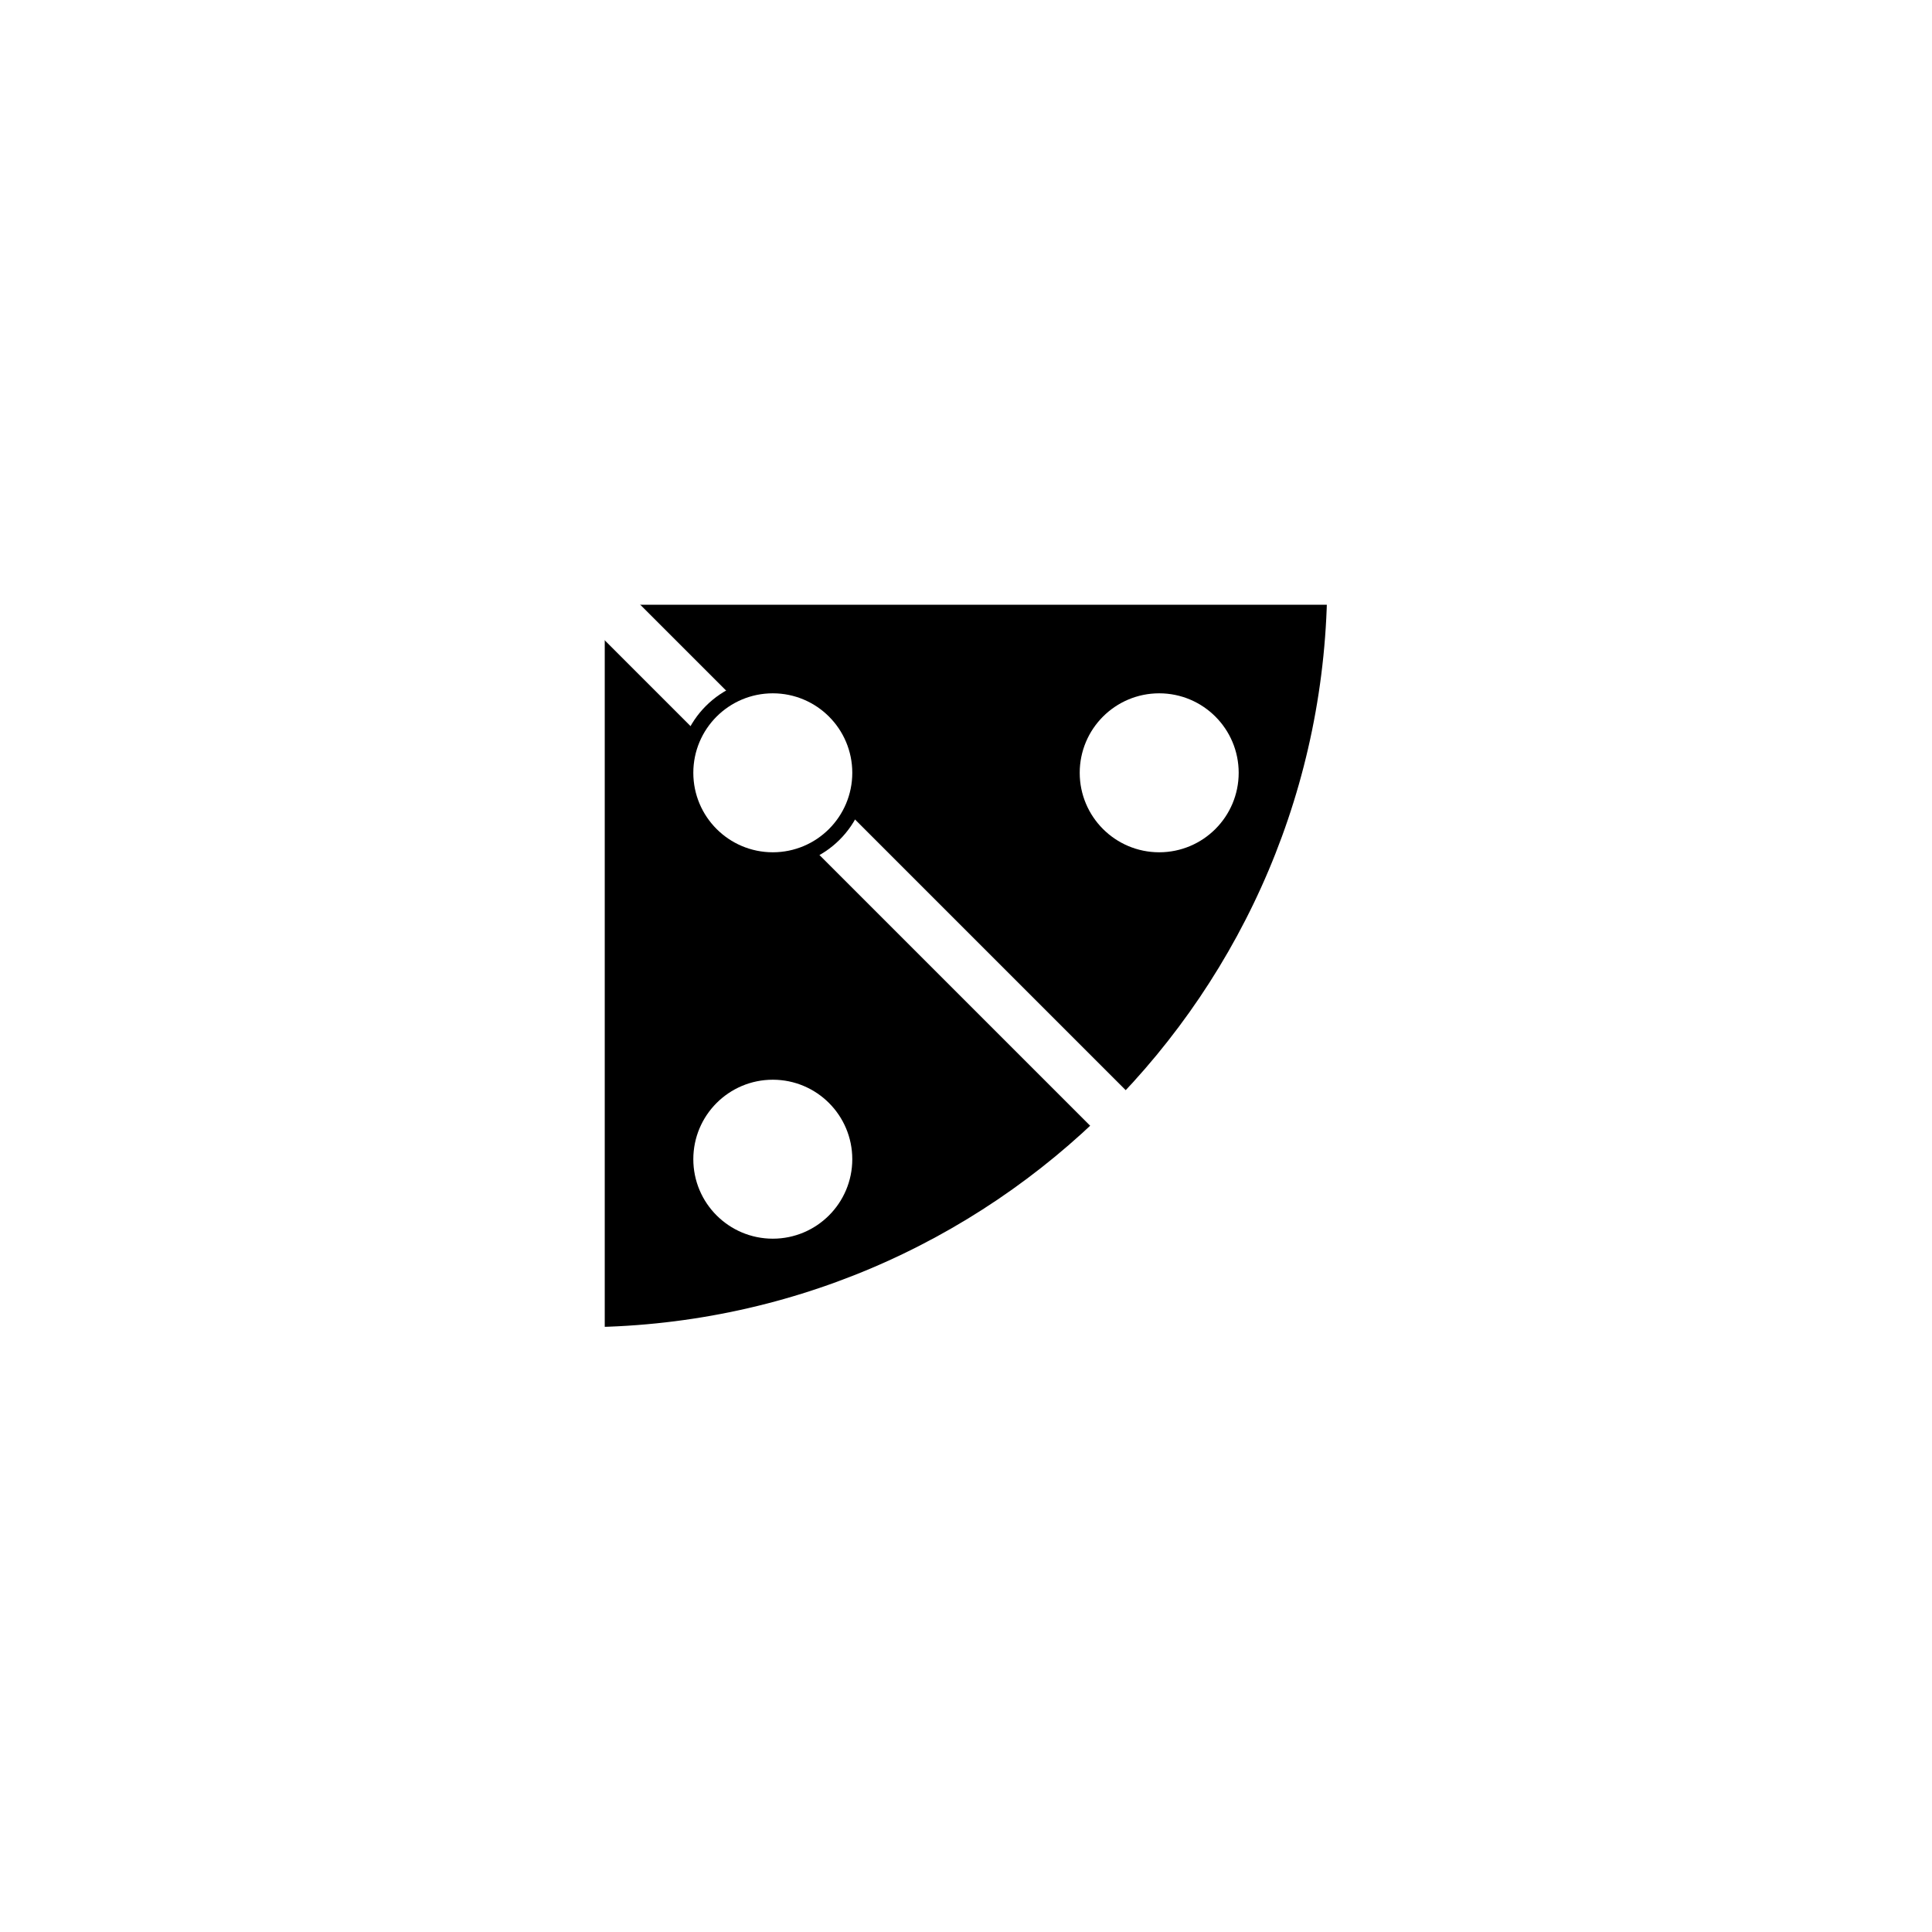 <?xml version="1.0" encoding="UTF-8" standalone="yes"?><svg width="1024" height="1024" xmlns="http://www.w3.org/2000/svg"><rect width="100%" height="100%" fill="#808080" stroke="none"/><svg viewBox="0 0 1024 1024" version="1.1" xmlns="http://www.w3.org/2000/svg" class=""><rect fill="white" width="1024px" height="1024px" x="0" y="0"/><g transform="matrix(3.2,0,0,3.2,307.2,307.2)"><g transform="matrix(1,0,0,1,0,0)"><path d="M5.59506e-06 128C70.692 128 128 70.692 128 0L0 5.59506e-06L5.59506e-06 128Z" fill="#000000" stroke="white" stroke-width="8.33px" stroke-linecap="square" vector-effect="non-scaling-stroke"/><path d="M-0.003 0L127.997 128" stroke="white" stroke-linecap="square" fill="none" stroke-width="8.33px" vector-effect="non-scaling-stroke"/><circle cx="32" cy="96" r="11.5" fill="#000000" stroke="#000000" stroke-width="8.33px" stroke-linecap="square" vector-effect="non-scaling-stroke"/><circle cx="32" cy="96" r="9" fill="white" stroke="white" stroke-width="8.33px" stroke-linecap="square" vector-effect="non-scaling-stroke"/><circle cx="32" cy="32" r="11.5" fill="#000000" stroke="#000000" stroke-width="8.33px" stroke-linecap="square" vector-effect="non-scaling-stroke"/><circle cx="32" cy="32" r="9" fill="white" stroke="white" stroke-width="8.33px" stroke-linecap="square" vector-effect="non-scaling-stroke"/><circle cx="96" cy="32" r="11.5" fill="#000000" stroke="#000000" stroke-width="8.33px" stroke-linecap="square" vector-effect="non-scaling-stroke"/><circle cx="96" cy="32" r="9" fill="white" stroke="white" stroke-width="8.33px" stroke-linecap="square" vector-effect="non-scaling-stroke"/></g></g></svg></svg>
